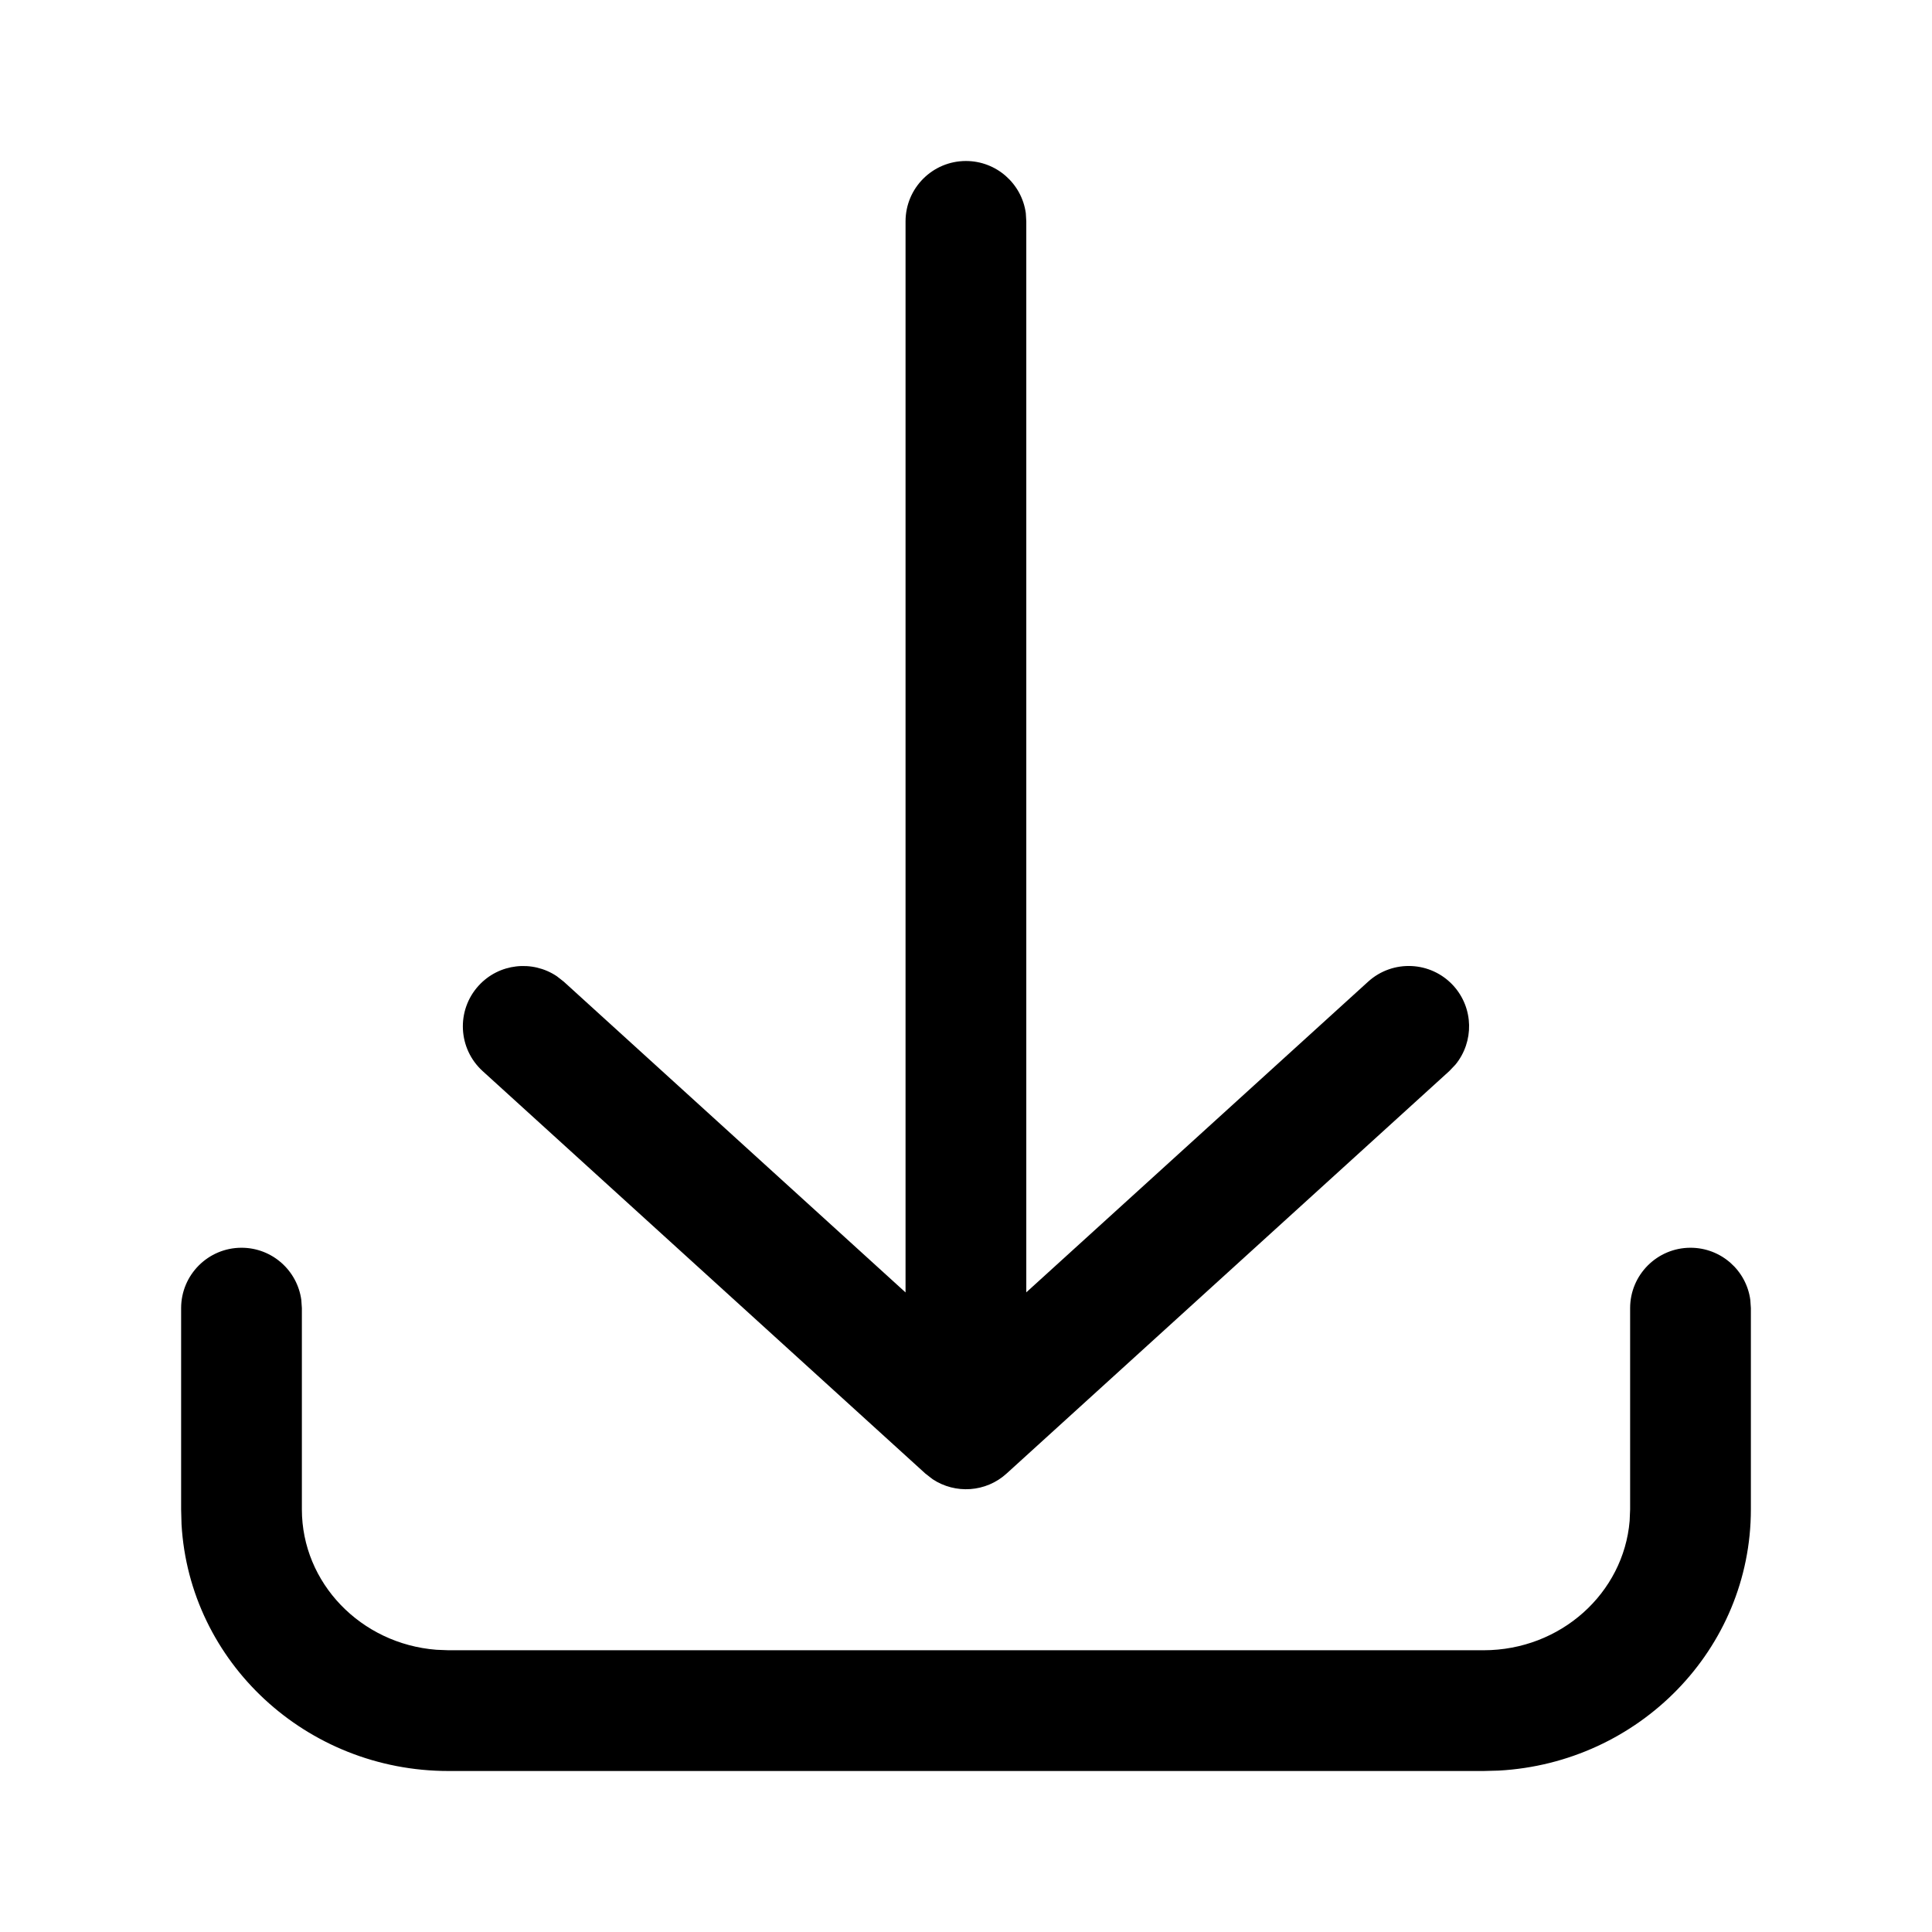 <svg viewBox="0 0 24 24" xmlns="http://www.w3.org/2000/svg"
	xmlns:xlink="http://www.w3.org/1999/xlink">
	<defs />
	<g opacity="0" />
	<path id="矢量 59"
		d="M11.999 2C12.379 2 12.693 2.282 12.743 2.648L12.749 2.75L12.749 16.054L16.995 12.195C17.302 11.916 17.776 11.939 18.055 12.245C18.308 12.524 18.312 12.941 18.081 13.224L18.004 13.305L12.504 18.305C12.247 18.539 11.867 18.562 11.585 18.375L11.495 18.305L5.995 13.305C5.689 13.026 5.666 12.552 5.945 12.245C6.198 11.967 6.613 11.923 6.917 12.127L7.004 12.195L11.249 16.055L11.249 2.75C11.249 2.336 11.585 2 11.999 2ZM21 15.5C21.38 15.5 21.694 15.782 21.743 16.148L21.75 16.25L21.75 18.75C21.75 20.488 20.359 21.9 18.617 21.995L18.429 22L5.571 22C3.805 22 2.353 20.648 2.255 18.935L2.25 18.75L2.25 16.25C2.25 15.836 2.586 15.5 3 15.5C3.38 15.5 3.693 15.782 3.743 16.148L3.75 16.25L3.75 18.75C3.75 19.664 4.482 20.421 5.421 20.494L5.571 20.5L18.429 20.5C19.389 20.5 20.169 19.789 20.244 18.893L20.25 18.75L20.25 16.25C20.25 15.836 20.586 15.5 21 15.5Z"
		fill-rule="evenodd" />
</svg>
